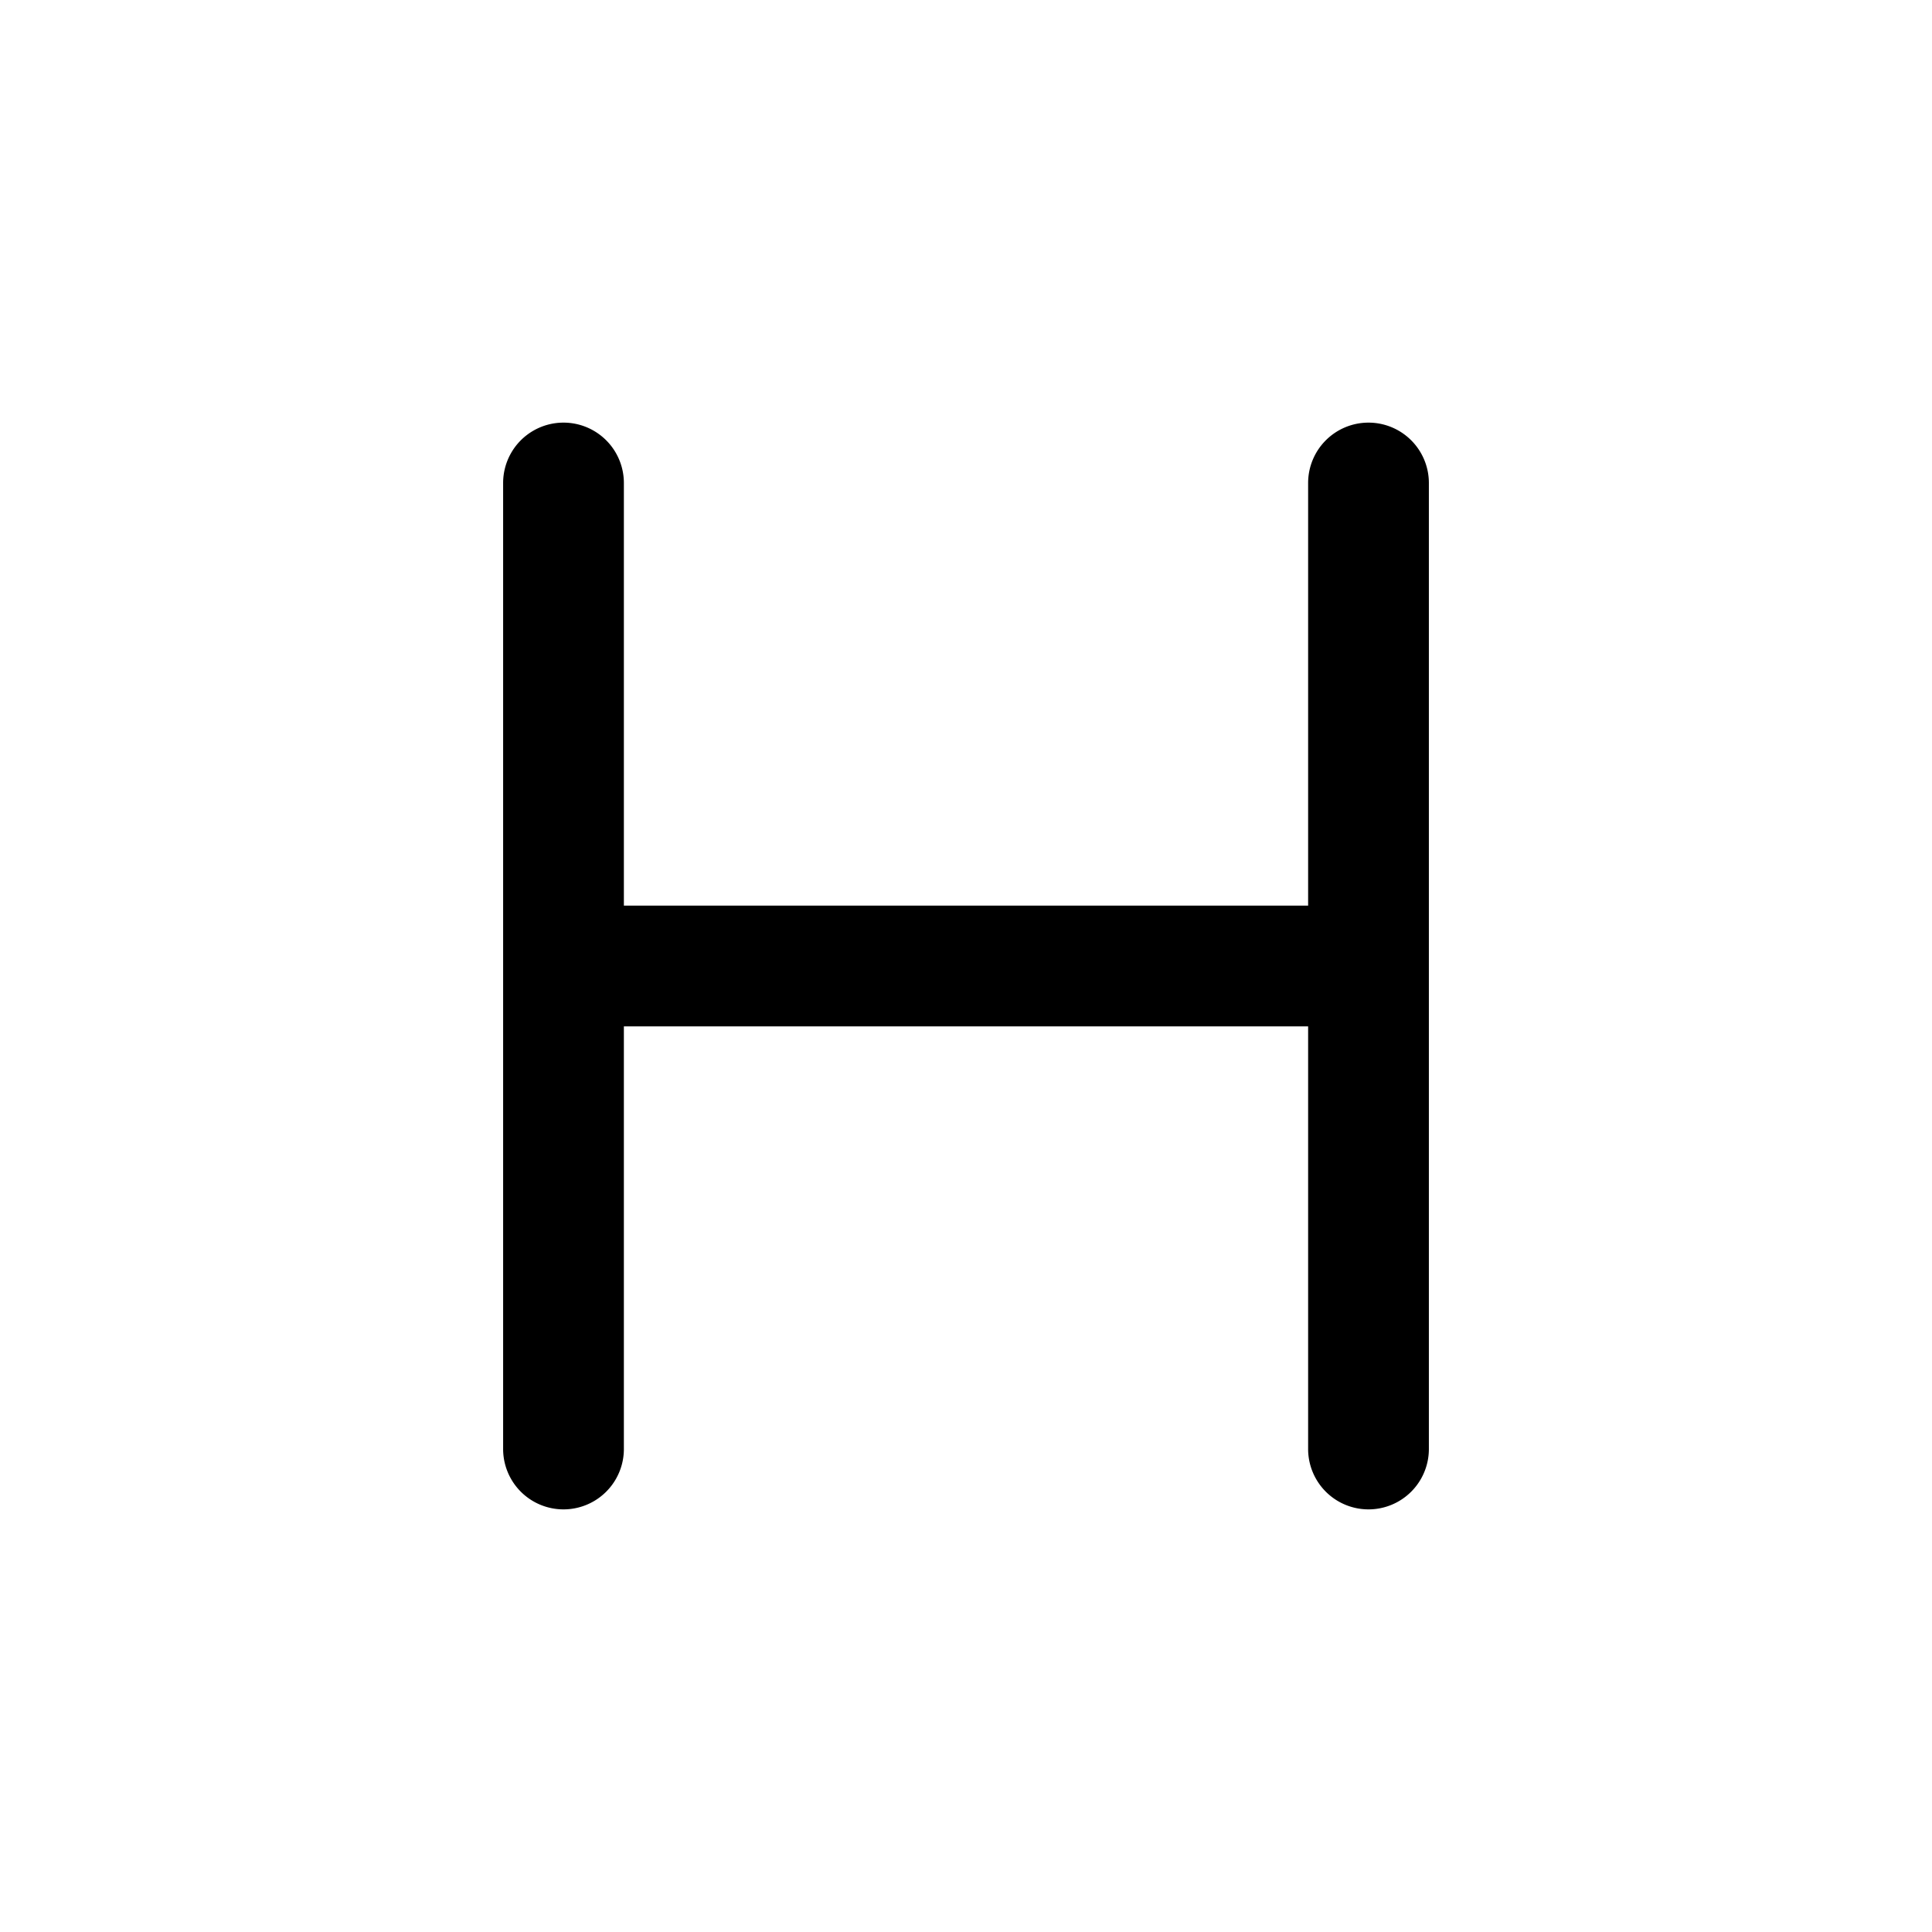 <svg xmlns="http://www.w3.org/2000/svg" viewBox="0 0 24 24"><path d="M17 5.25a.75.75 0 0 1 .75.75v12a.75.75 0 0 1-1.5 0v-5.25h-8.5V18a.75.75 0 0 1-1.5 0V6a.75.75 0 0 1 1.5 0v5.25h8.5V6a.75.75 0 0 1 .75-.75Z"/></svg>